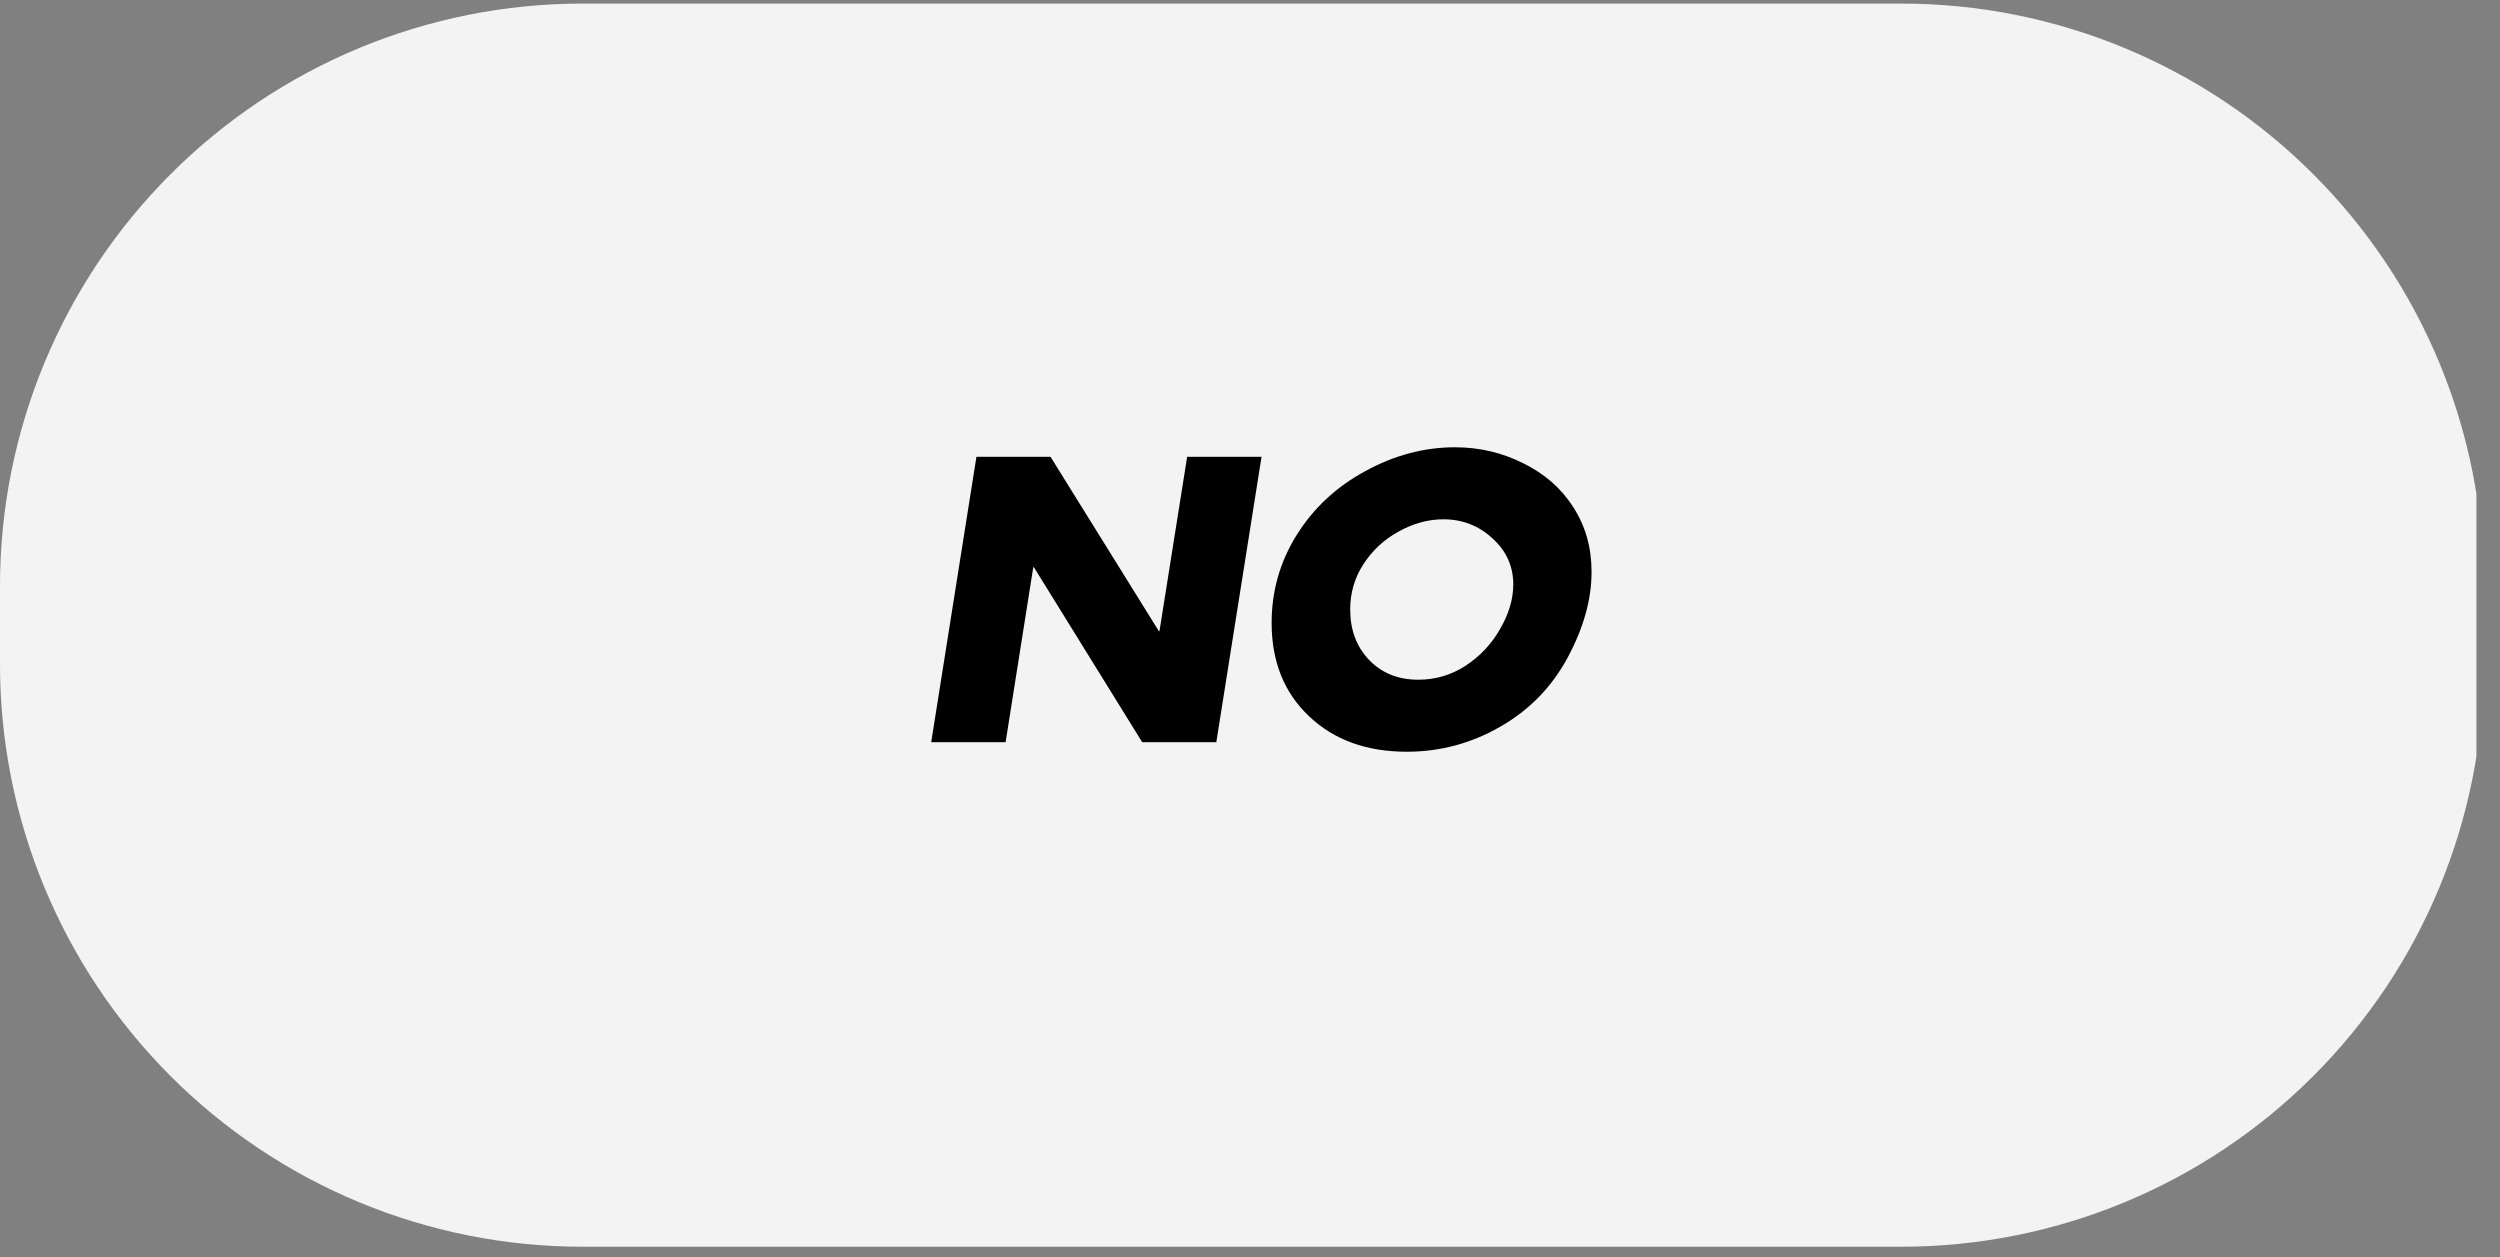 <svg xmlns="http://www.w3.org/2000/svg" xmlns:xlink="http://www.w3.org/1999/xlink" width="175" zoomAndPan="magnify" viewBox="0 0 131.25 66" height="88" preserveAspectRatio="xMidYMid meet" version="1.0"><rect x="0" y="0" width="131.25" height="66" fill="#808080" stroke="none"/><defs><g/><clipPath id="aa3224a3f5"><path d="M 0 0.188 L 130.504 0.188 L 130.504 65.723 L 0 65.723 Z M 0 0.188 " clip-rule="nonzero"/></clipPath><clipPath id="771f1bd485"><path d="M 30.574 0.188 L 99.824 0.188 C 107.934 0.188 115.711 3.41 121.445 9.145 C 127.18 14.875 130.398 22.652 130.398 30.762 L 130.398 34.879 C 130.398 42.988 127.18 50.762 121.445 56.496 C 115.711 62.23 107.934 65.453 99.824 65.453 L 30.574 65.453 C 22.465 65.453 14.688 62.23 8.957 56.496 C 3.223 50.762 0 42.988 0 34.879 L 0 30.762 C 0 22.652 3.223 14.875 8.957 9.145 C 14.688 3.41 22.465 0.188 30.574 0.188 " clip-rule="nonzero"/></clipPath></defs><g clip-path="url(#aa3224a3f5)"><g clip-path="url(#771f1bd485)"><path fill="#f3f3f3" d="M 0 0.188 L 130.012 0.188 L 130.012 65.723 L 0 65.723 Z M 0 0.188 " fill-opacity="1" fill-rule="nonzero"/></g></g><g fill="#000000" fill-opacity="1"><g transform="translate(47.622, 38.966)"><g><path d="M 7.531 -14.984 L 13.219 -5.828 L 13.25 -5.828 L 14.703 -14.984 L 18.609 -14.984 L 16.234 0 L 12.344 0 L 6.656 -9.188 L 6.625 -9.188 L 5.172 0 L 1.266 0 L 3.641 -14.984 Z M 7.531 -14.984 "/></g></g></g><g fill="#000000" fill-opacity="1"><g transform="translate(65.135, 38.966)"><g><path d="M 18.422 -8.938 C 18.422 -7.5 18.004 -6.004 17.172 -4.453 C 16.336 -2.898 15.156 -1.688 13.625 -0.812 C 12.102 0.062 10.469 0.5 8.719 0.5 C 6.613 0.5 4.906 -0.117 3.594 -1.359 C 2.281 -2.598 1.625 -4.234 1.625 -6.266 C 1.625 -7.93 2.062 -9.469 2.938 -10.875 C 3.82 -12.289 5.023 -13.41 6.547 -14.234 C 8.066 -15.066 9.633 -15.484 11.25 -15.484 C 12.531 -15.484 13.727 -15.203 14.844 -14.641 C 15.969 -14.086 16.844 -13.316 17.469 -12.328 C 18.102 -11.348 18.422 -10.219 18.422 -8.938 Z M 9.328 -3.281 C 10.223 -3.281 11.051 -3.523 11.812 -4.016 C 12.57 -4.516 13.176 -5.16 13.625 -5.953 C 14.082 -6.742 14.312 -7.52 14.312 -8.281 C 14.312 -9.238 13.945 -10.047 13.219 -10.703 C 12.5 -11.367 11.641 -11.703 10.641 -11.703 C 9.848 -11.703 9.066 -11.488 8.297 -11.062 C 7.535 -10.645 6.922 -10.078 6.453 -9.359 C 5.984 -8.641 5.75 -7.844 5.75 -6.969 C 5.75 -5.895 6.082 -5.008 6.75 -4.312 C 7.414 -3.625 8.273 -3.281 9.328 -3.281 Z M 9.328 -3.281 "/></g></g></g></svg>